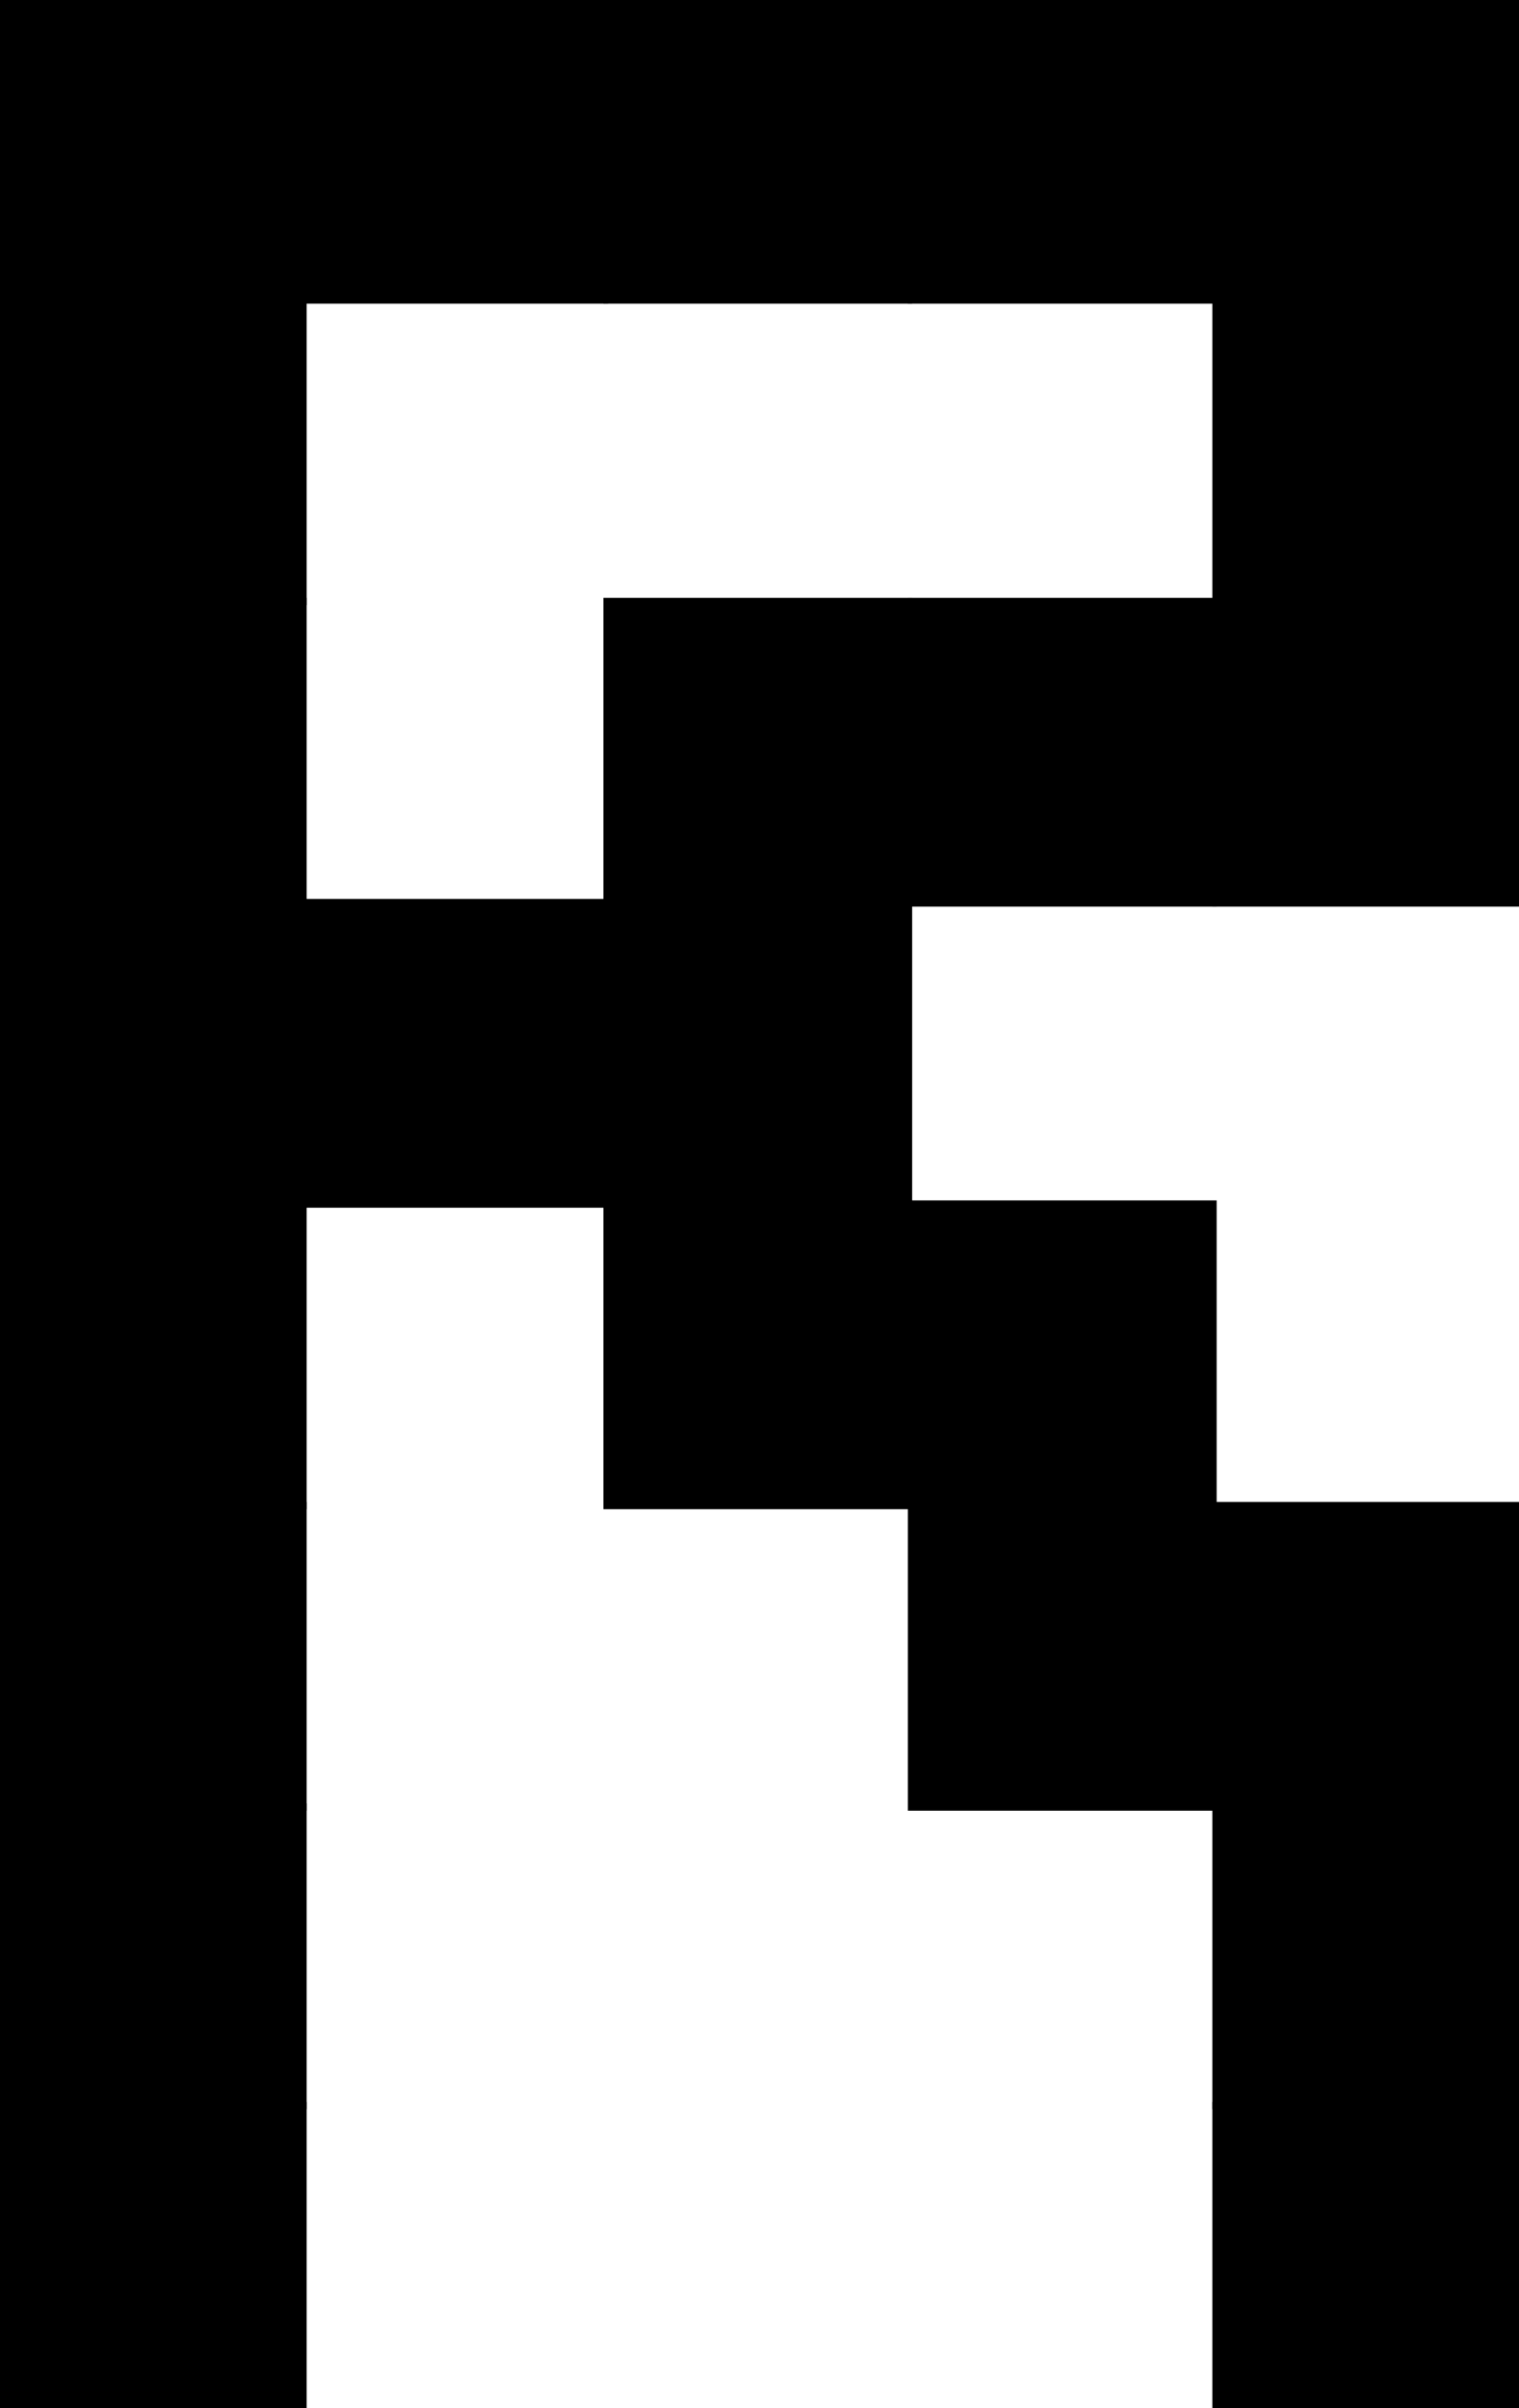 <?xml version="1.0" encoding="utf-8"?>
<!-- Generator: Adobe Illustrator 27.8.0, SVG Export Plug-In . SVG Version: 6.00 Build 0)  -->
<svg version="1.1" id="Layer_2_00000134963935708099974940000012626590591025264797_"
	 xmlns="http://www.w3.org/2000/svg" xmlns:xlink="http://www.w3.org/1999/xlink" x="0px" y="0px" viewBox="0 0 354.7 562.3"
	 style="enable-background:new 0 0 354.7 562.3;" xml:space="preserve">
<style type="text/css">
	.st0{stroke:#000000;stroke-miterlimit:10;}
</style>
<g id="Layer_1-2">
	<g>
		<rect class="st0" width="71.1" height="70.4"/>
		<rect x="71.1" class="st0" width="70.4" height="70.4"/>
		<rect x="141.4" class="st0" width="71.1" height="70.4"/>
		<rect x="212.5" class="st0" width="71.1" height="70.4"/>
		<rect x="283.6" class="st0" width="71.1" height="70.4"/>
		<rect y="69.7" class="st0" width="71.1" height="71.1"/>
		<rect x="283.6" y="69.7" class="st0" width="71.1" height="71.1"/>
		<rect y="140.1" class="st0" width="71.1" height="71.1"/>
		<rect x="141.4" y="140.1" class="st0" width="71.1" height="71.1"/>
		<rect x="212.5" y="140.1" class="st0" width="71.1" height="71.1"/>
		<rect x="283.6" y="140.1" class="st0" width="71.1" height="71.1"/>
		<rect y="210.4" class="st0" width="71.1" height="71.1"/>
		<rect x="71.1" y="210.4" class="st0" width="70.4" height="71.1"/>
		<rect x="141.4" y="210.4" class="st0" width="71.1" height="71.1"/>
		<rect y="280.8" class="st0" width="71.1" height="71.1"/>
		<rect x="141.4" y="280.8" class="st0" width="71.1" height="71.1"/>
		<rect x="212.5" y="280.8" class="st0" width="71.1" height="71.1"/>
		<rect y="351.2" class="st0" width="71.1" height="71.1"/>
		<rect x="212.5" y="351.2" class="st0" width="71.1" height="71.1"/>
		<rect x="283.6" y="351.2" class="st0" width="71.1" height="71.1"/>
		<rect y="421.6" class="st0" width="71.1" height="70.4"/>
		<rect x="283.6" y="421.6" class="st0" width="71.1" height="70.4"/>
		<rect y="491.3" class="st0" width="71.1" height="71.1"/>
		<rect x="283.6" y="491.3" class="st0" width="71.1" height="71.1"/>
	</g>
</g>
</svg>
